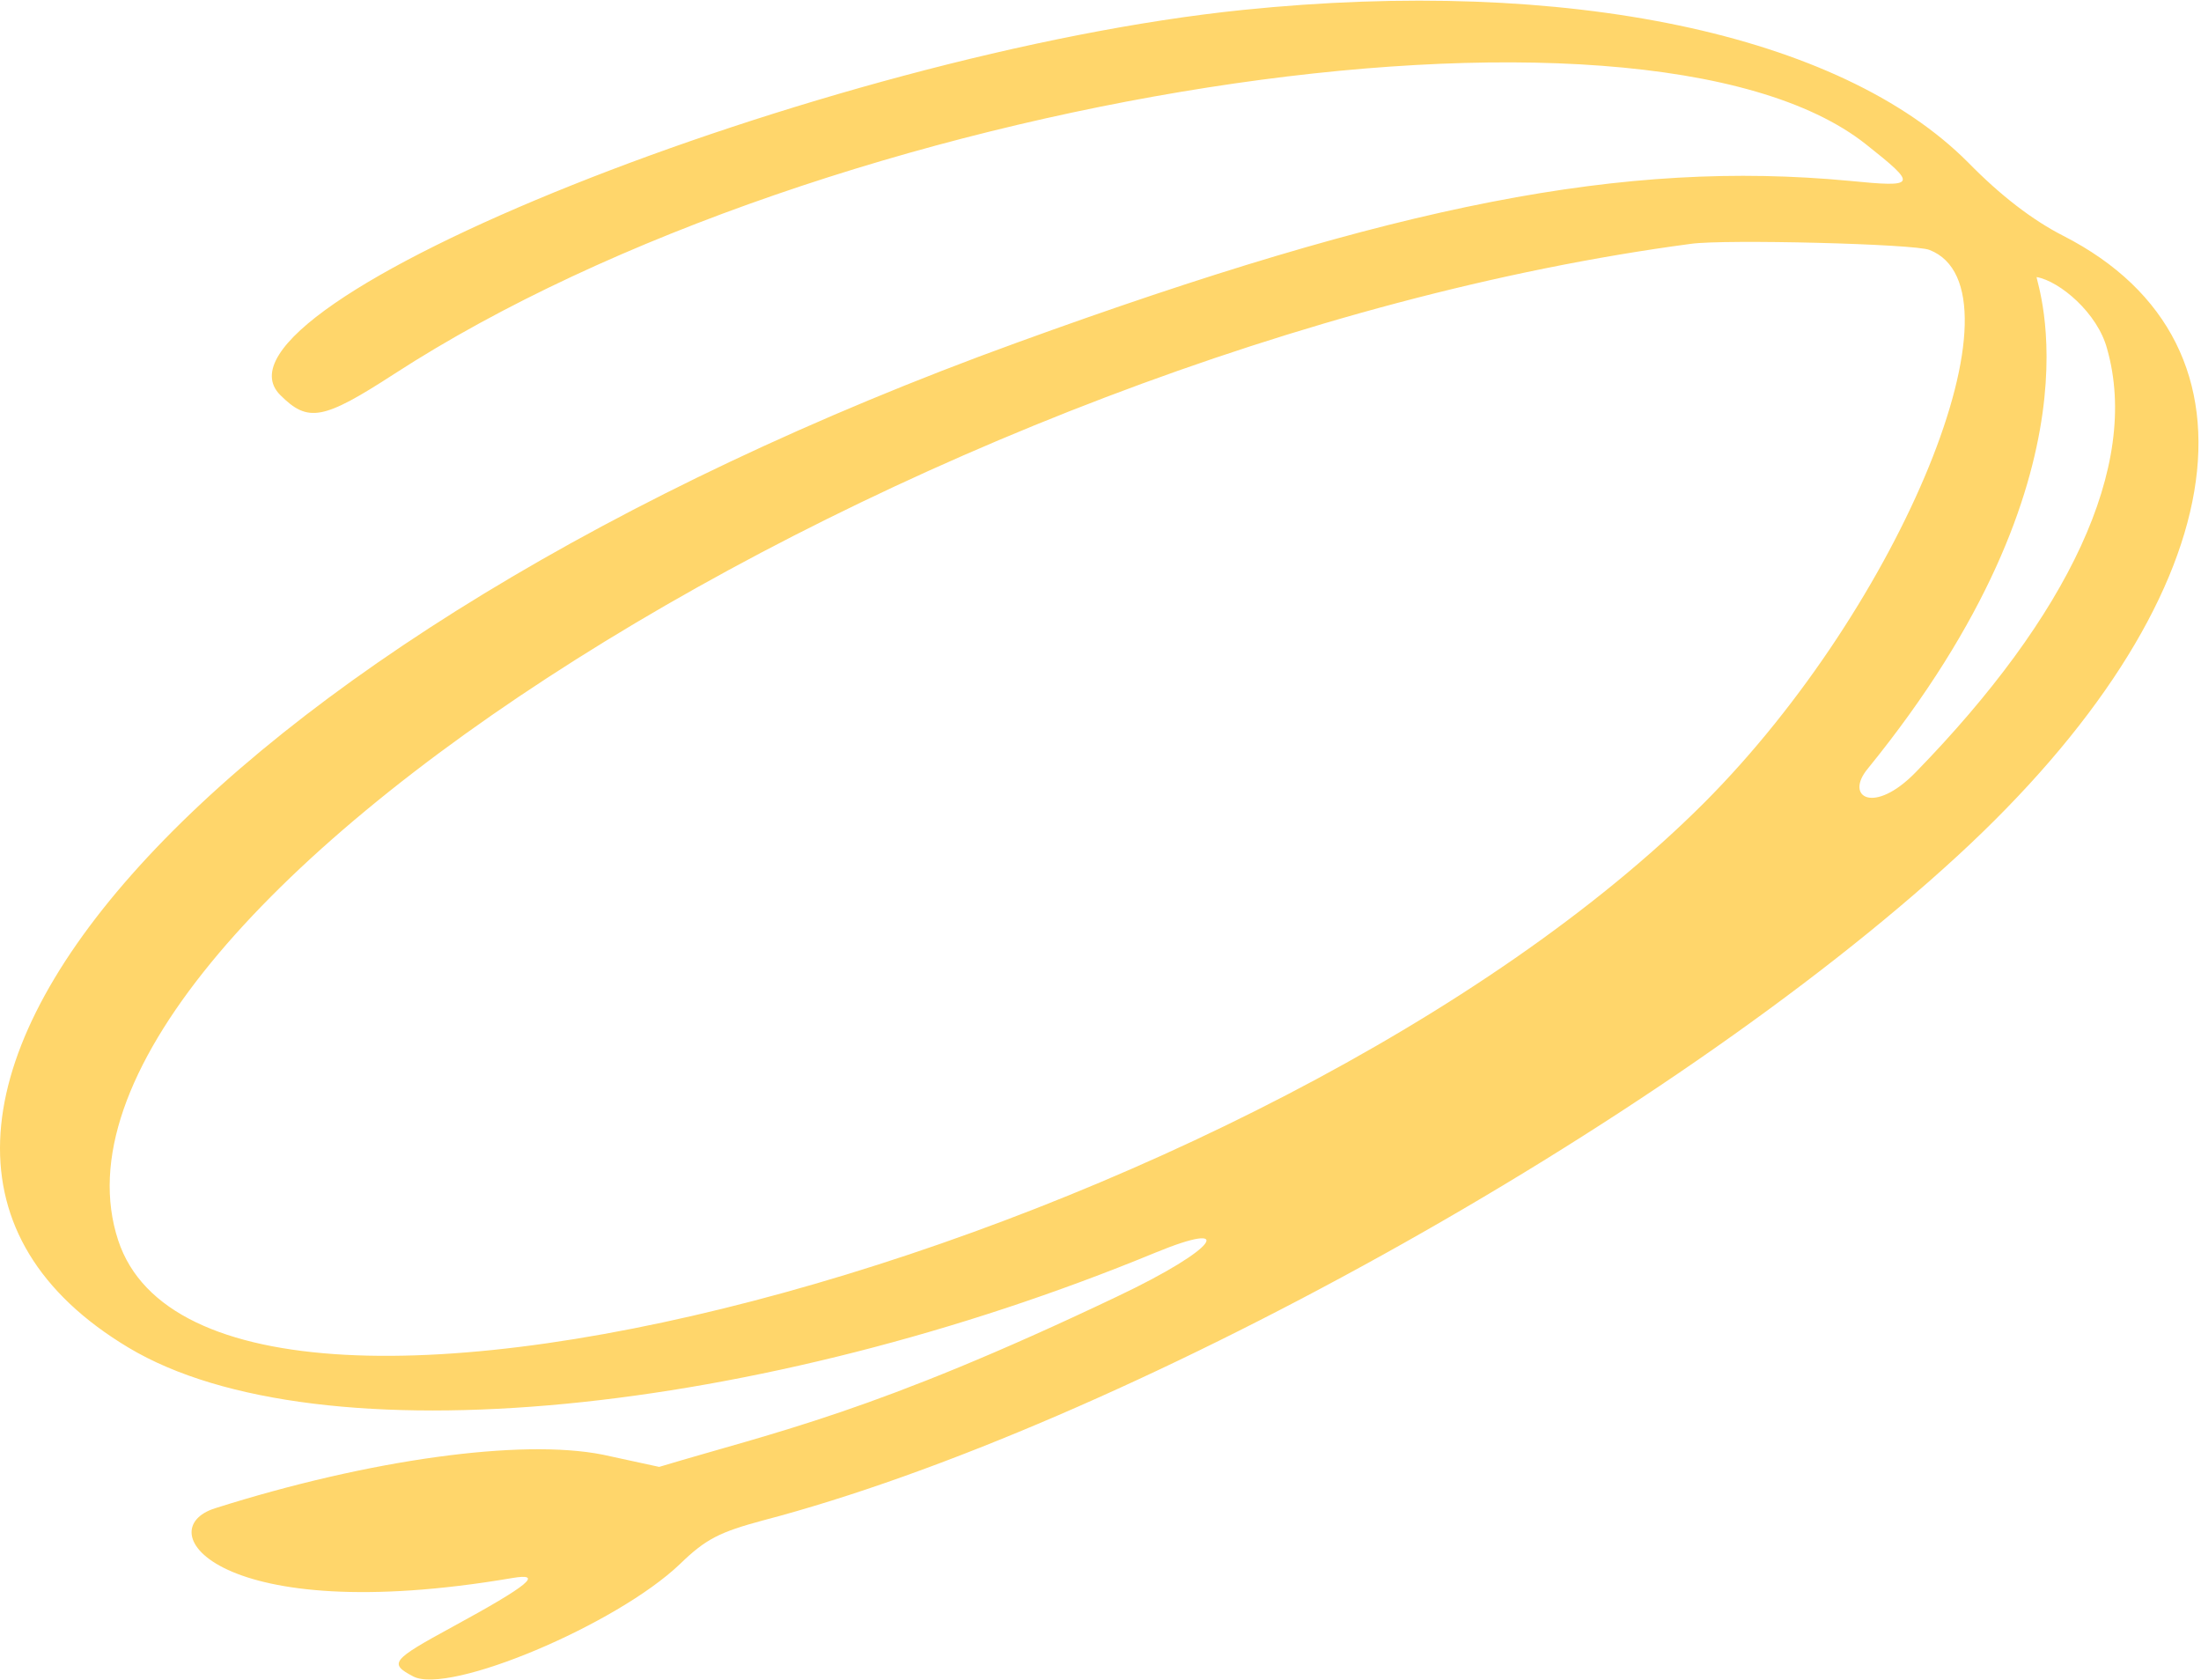<svg width="659" height="503" viewBox="0 0 659 503" fill="none" xmlns="http://www.w3.org/2000/svg">
<path fill-rule="evenodd" clip-rule="evenodd" d="M372.115 2.977C247.292 15.764 57.318 91.672 83.906 118.26C92.228 126.582 96.692 125.772 118.004 111.97C247.292 28.145 491.458 -10.013 558.639 43.164C574.268 55.544 574.065 56.155 553.565 54.126C486.384 47.833 418.797 61.026 304.325 102.634C60.971 190.924 -69.941 338.477 38.442 403.425C95.272 437.523 227.807 423.722 345.933 375.01C370.085 365.065 365.214 373.59 334.364 388.203C261.499 422.91 232.476 428.595 197.363 439.149L180.517 435.496C156.161 430.625 110.494 436.915 64.421 451.528C44.328 457.82 65.03 487.453 153.319 472.433C162.859 470.81 158.596 474.463 135.458 487.047C117.192 496.992 116.38 498.007 123.687 501.863C134.241 507.546 184.576 486.44 203.655 468.173C211.367 460.663 215.629 458.632 228.416 455.181C334.567 427.375 497.953 337.259 586.04 256.276C668.849 180.164 681.839 103.241 617.702 70.564C608.569 65.895 599.029 58.589 589.287 48.644C550.927 10.081 469.132 -6.968 372.115 2.977ZM577.718 74.828C607.96 86.6 569.397 180.978 510.334 240.244C380.031 370.547 63.812 457.617 35.397 371.357C3.532 274.746 275.707 103.647 506.275 72.999C516.22 71.578 573.456 73.001 577.718 74.828ZM630.895 104.459C640.84 139.572 619.123 184.429 573.659 231.111C561.075 244.1 552.145 238.62 559.248 230.096C631.504 141.197 609.584 84.57 609.787 82.947C616.687 84.164 628.053 93.702 630.895 104.459Z" fill="#FFD66B"/>
</svg>
